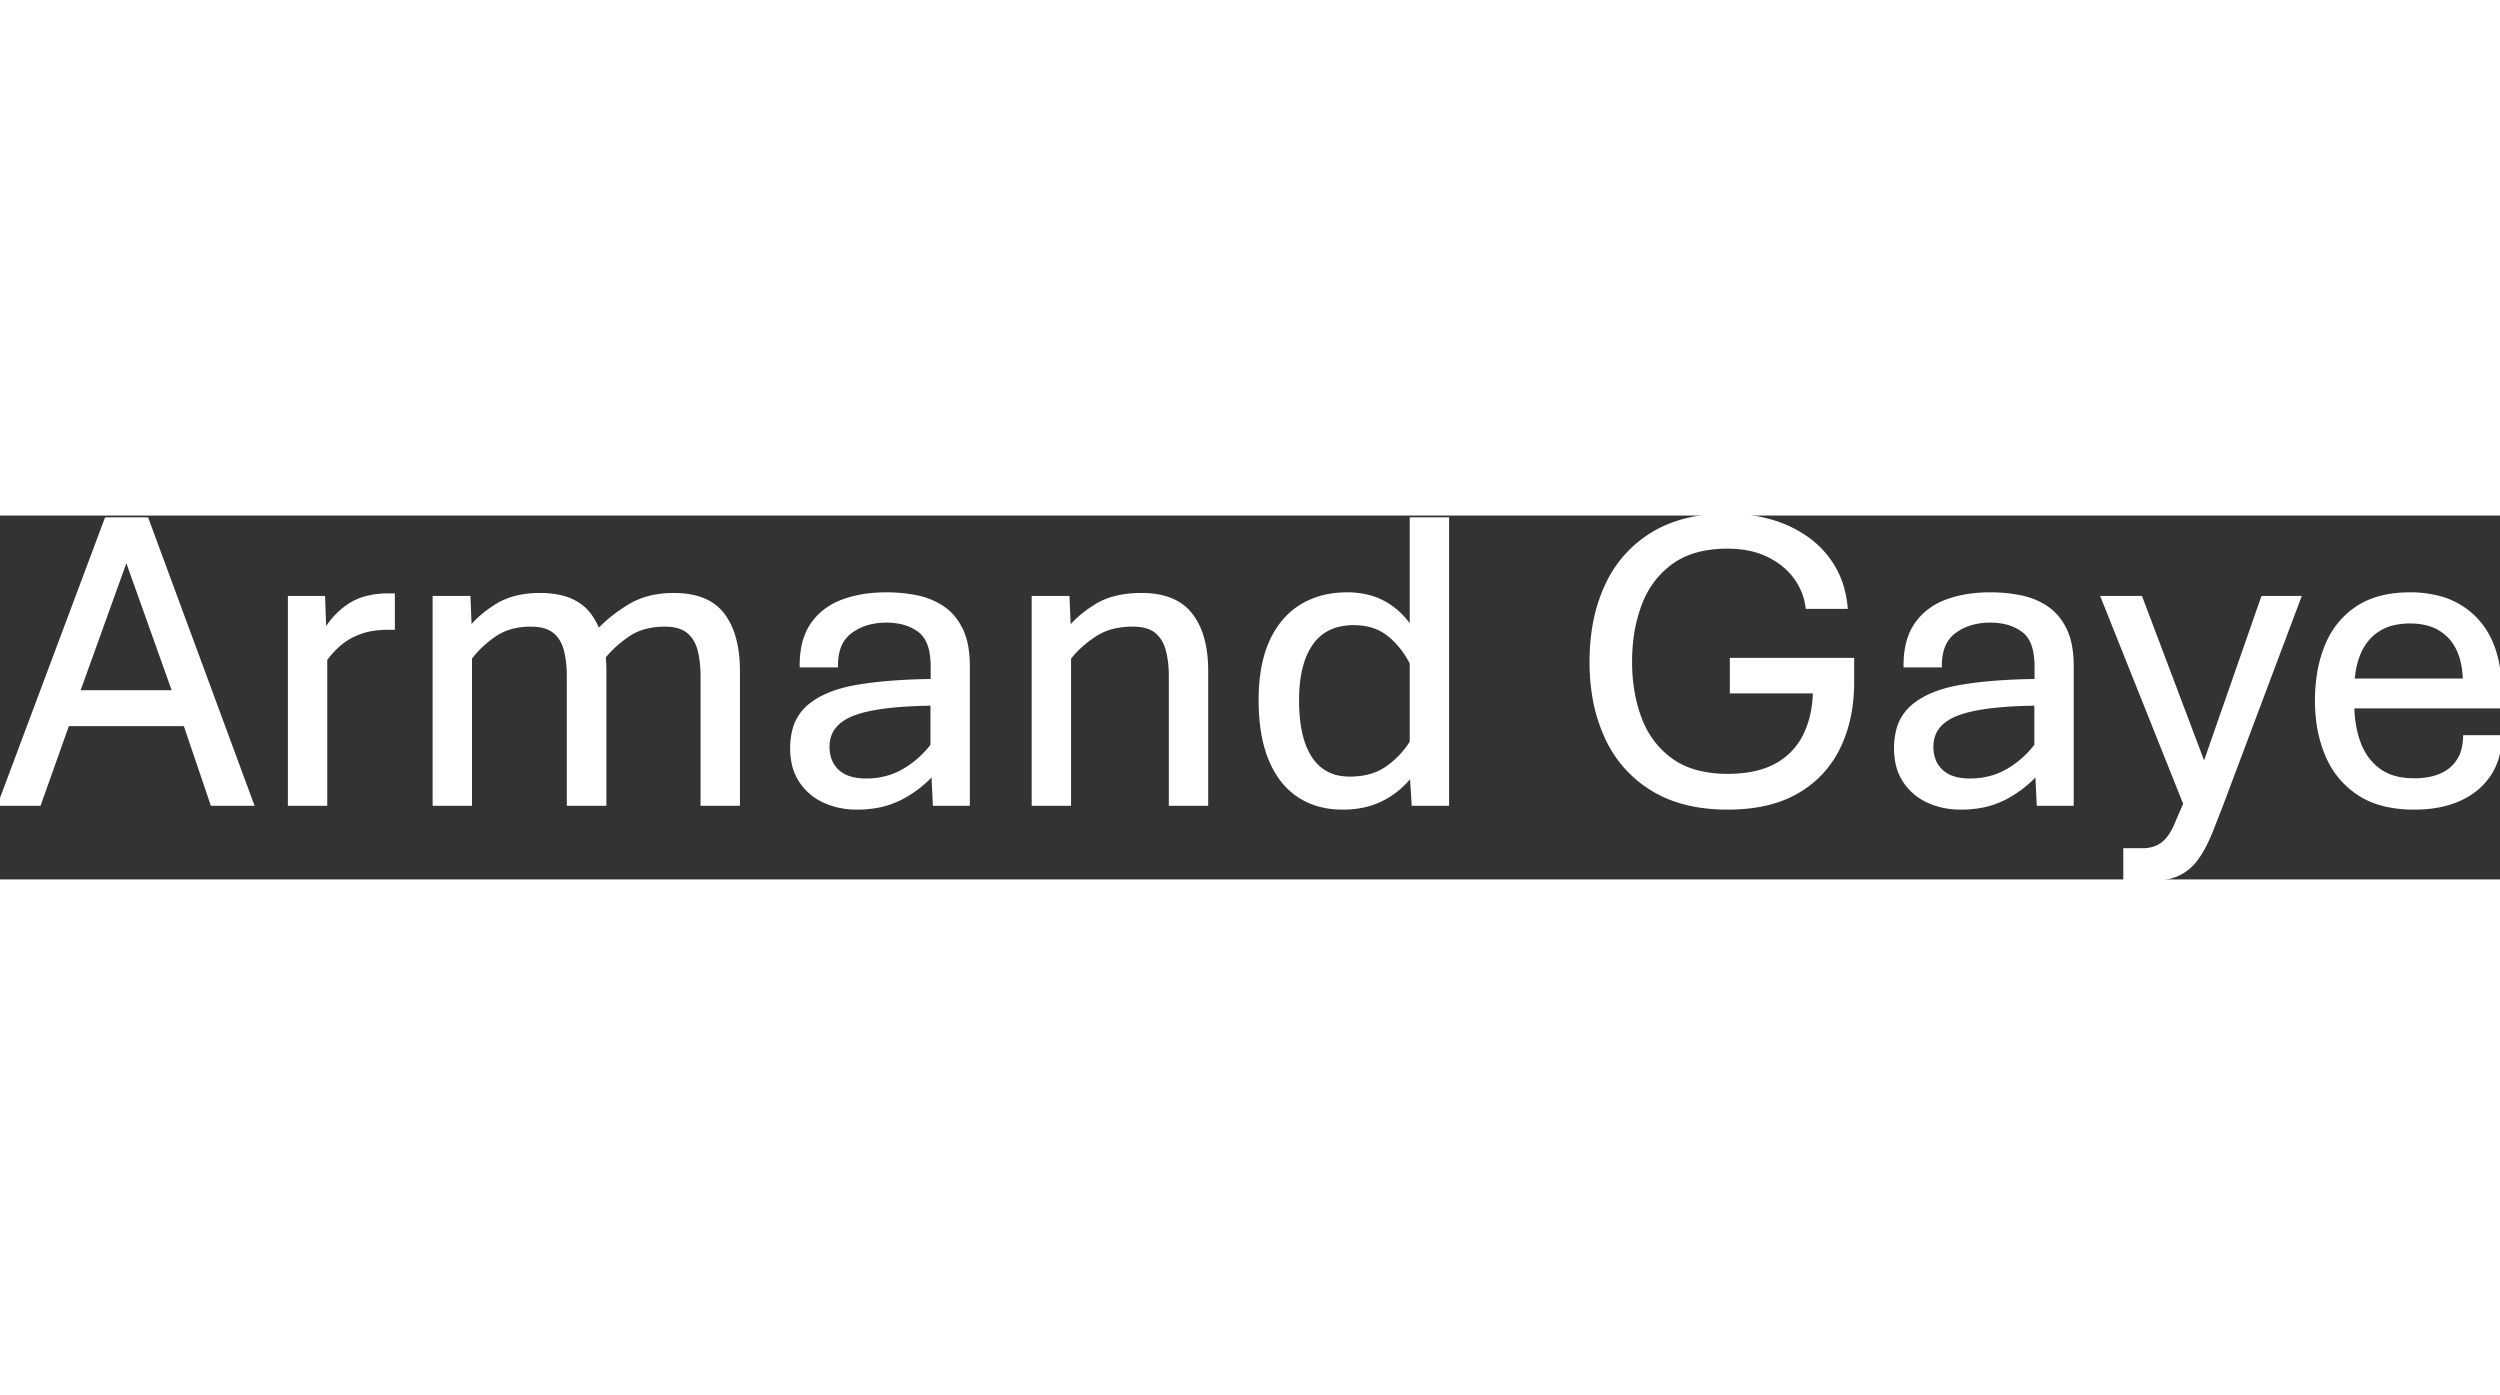 <svg width="150.686" height="84.082" viewBox="0 0 577.686 84.082" xmlns="http://www.w3.org/2000/svg"><rect x="0" y="0" width="577.686" height="84.082" fill="#333333" stroke="none"/><g id="svgGroup" stroke-linecap="round" fill-rule="evenodd" font-size="9pt" stroke="#000" stroke-width="0.25mm" fill="#000" style="stroke:#fff;stroke-width:0.25mm;fill:#fff"><path d="M 426.465 21.094 L 417.676 21.094 Q 417.188 17.334 414.868 14.185 Q 412.549 11.035 408.569 9.107 A 18.634 18.634 0 0 0 403.696 7.561 Q 401.573 7.181 399.159 7.178 A 30.633 30.633 0 0 0 399.121 7.178 A 28.502 28.502 0 0 0 393.614 7.68 Q 390.298 8.333 387.676 9.836 A 16.532 16.532 0 0 0 386.23 10.767 Q 381.25 14.356 378.955 20.362 A 34.68 34.68 0 0 0 376.931 28.854 A 43.657 43.657 0 0 0 376.66 33.789 A 40.475 40.475 0 0 0 377.374 41.541 A 32.844 32.844 0 0 0 378.979 47.144 A 20.809 20.809 0 0 0 383.557 54.336 A 20.083 20.083 0 0 0 386.279 56.641 Q 390.822 59.848 397.843 60.129 A 34.309 34.309 0 0 0 399.219 60.157 A 31.594 31.594 0 0 0 403.942 59.824 Q 407.726 59.251 410.522 57.691 A 15.65 15.65 0 0 0 417.114 50.806 A 21.78 21.78 0 0 0 419.047 44.593 A 28.165 28.165 0 0 0 419.385 40.625 L 400.195 40.625 L 400.195 33.35 L 427.979 33.35 L 427.979 38.477 Q 427.979 47.022 424.78 53.565 A 23.516 23.516 0 0 1 415.21 63.794 Q 409.485 67.106 401.139 67.443 A 47.69 47.69 0 0 1 399.219 67.481 A 41.1 41.1 0 0 1 391.423 66.78 Q 386.616 65.851 382.748 63.692 A 25.422 25.422 0 0 1 381.958 63.233 A 27.019 27.019 0 0 1 371.362 51.392 A 36.771 36.771 0 0 1 368.321 41.241 A 48.744 48.744 0 0 1 367.773 33.789 A 47.928 47.928 0 0 1 368.562 24.896 A 36.312 36.312 0 0 1 371.362 16.114 A 26.993 26.993 0 0 1 381.958 4.248 Q 388.965 0 399.219 0 A 36.019 36.019 0 0 1 408.863 1.274 A 34.073 34.073 0 0 1 408.936 1.294 Q 413.574 2.588 417.334 5.201 Q 421.094 7.813 423.511 11.768 A 20.134 20.134 0 0 1 425.873 17.569 A 25.914 25.914 0 0 1 426.465 21.094 Z M 495.947 84.082 L 491.113 84.082 L 491.113 77.344 L 495.117 77.344 A 8.629 8.629 0 0 0 497.462 77.039 A 6.886 6.886 0 0 0 499.829 75.855 A 7.693 7.693 0 0 0 501.25 74.39 Q 501.832 73.62 502.349 72.621 A 18.608 18.608 0 0 0 503.125 70.899 L 504.98 66.602 L 485.986 19.043 L 494.629 19.043 L 509.326 57.959 L 522.9 19.043 L 531.201 19.043 L 513.33 66.602 L 511.084 72.364 A 42.732 42.732 0 0 1 509.808 75.316 Q 509.129 76.728 508.418 77.888 A 20.275 20.275 0 0 1 507.544 79.2 Q 505.664 81.787 502.93 82.935 A 13.163 13.163 0 0 1 500.458 83.678 Q 499.215 83.931 497.764 84.025 A 27.894 27.894 0 0 1 495.947 84.082 Z M 247.021 66.602 L 238.867 66.602 L 238.867 19.043 L 246.68 19.043 L 246.973 26.367 A 18.44 18.44 0 0 1 249.355 23.822 Q 251.028 22.325 253.271 20.923 Q 257.373 18.36 263.77 18.36 A 20.857 20.857 0 0 1 268.034 18.766 Q 272.64 19.73 275.146 22.974 A 15.491 15.491 0 0 1 277.645 27.923 Q 278.311 30.078 278.561 32.67 A 34.086 34.086 0 0 1 278.711 35.938 L 278.711 66.602 L 270.557 66.602 L 270.557 37.11 A 28.005 28.005 0 0 0 270.396 34.031 Q 270.225 32.487 269.872 31.137 A 17.164 17.164 0 0 0 269.824 30.957 A 9.174 9.174 0 0 0 268.895 28.709 A 7.325 7.325 0 0 0 267.212 26.734 Q 265.739 25.529 263.233 25.268 A 14.163 14.163 0 0 0 261.768 25.196 A 19.397 19.397 0 0 0 257.653 25.61 A 13.862 13.862 0 0 0 252.832 27.613 A 27.61 27.61 0 0 0 249.573 30.146 A 20.921 20.921 0 0 0 247.021 32.91 L 247.021 66.602 Z M 108.594 66.602 L 100.439 66.602 L 100.439 19.043 L 108.252 19.043 L 108.545 26.367 A 17.19 17.19 0 0 1 110.756 23.907 Q 111.95 22.799 113.464 21.742 A 32.564 32.564 0 0 1 114.697 20.923 Q 118.581 18.467 124.303 18.364 A 28.016 28.016 0 0 1 124.805 18.36 A 21.213 21.213 0 0 1 129.006 18.747 Q 131.435 19.239 133.267 20.354 A 10.266 10.266 0 0 1 136.182 22.998 A 15.805 15.805 0 0 1 138.612 27.954 Q 139.648 31.398 139.648 35.938 L 139.648 66.602 L 131.445 66.602 L 131.445 37.11 A 28.961 28.961 0 0 0 131.29 34.031 Q 131.113 32.384 130.737 30.957 A 8.88 8.88 0 0 0 129.811 28.692 A 7.203 7.203 0 0 0 128.125 26.734 A 6.244 6.244 0 0 0 126.079 25.662 Q 125.178 25.374 124.086 25.264 A 14.254 14.254 0 0 0 122.656 25.196 A 17.37 17.37 0 0 0 118.623 25.642 A 12.984 12.984 0 0 0 114.16 27.613 A 26.406 26.406 0 0 0 110.949 30.228 A 20.39 20.39 0 0 0 108.594 32.91 L 108.594 66.602 Z M 215.527 38.233 L 215.527 34.912 A 19.238 19.238 0 0 0 215.326 32.02 Q 214.747 28.224 212.5 26.538 A 11.054 11.054 0 0 0 208.087 24.587 A 15.739 15.739 0 0 0 204.834 24.268 A 16.18 16.18 0 0 0 200.884 24.728 A 12.265 12.265 0 0 0 196.533 26.758 Q 193.164 29.248 193.164 34.619 L 185.254 34.619 A 22.289 22.289 0 0 1 185.579 30.698 Q 186.158 27.462 187.769 25.147 Q 190.283 21.534 194.702 19.873 A 25.321 25.321 0 0 1 200.083 18.531 A 34.008 34.008 0 0 1 204.834 18.213 Q 208.496 18.213 211.841 18.897 A 16.64 16.64 0 0 1 216.998 20.85 A 15.711 15.711 0 0 1 217.847 21.387 Q 220.508 23.194 222.07 26.441 A 14.238 14.238 0 0 1 223.111 29.515 Q 223.437 30.975 223.559 32.68 A 29.842 29.842 0 0 1 223.633 34.815 L 223.633 66.602 L 216.016 66.602 L 215.674 59.375 A 26.117 26.117 0 0 1 208.081 65.259 A 19.762 19.762 0 0 1 202.117 67.168 A 26.129 26.129 0 0 1 197.998 67.481 A 18.74 18.74 0 0 1 193.148 66.87 A 16.459 16.459 0 0 1 190.503 65.918 A 12.792 12.792 0 0 1 185.083 61.304 A 11.813 11.813 0 0 1 183.372 57.08 A 16.622 16.622 0 0 1 183.057 53.76 A 16.307 16.307 0 0 1 183.488 49.894 A 10.648 10.648 0 0 1 187.061 44.043 A 17.307 17.307 0 0 1 191.157 41.563 Q 194.24 40.204 198.389 39.527 A 90.288 90.288 0 0 1 205.274 38.69 Q 208.824 38.388 212.816 38.282 A 162.538 162.538 0 0 1 215.527 38.233 Z M 470.605 38.233 L 470.605 34.912 A 19.238 19.238 0 0 0 470.404 32.02 Q 469.825 28.224 467.578 26.538 A 11.054 11.054 0 0 0 463.165 24.587 A 15.739 15.739 0 0 0 459.912 24.268 A 16.18 16.18 0 0 0 455.962 24.728 A 12.265 12.265 0 0 0 451.611 26.758 Q 448.242 29.248 448.242 34.619 L 440.332 34.619 A 22.289 22.289 0 0 1 440.657 30.698 Q 441.236 27.462 442.847 25.147 Q 445.361 21.534 449.78 19.873 A 25.321 25.321 0 0 1 455.161 18.531 A 34.008 34.008 0 0 1 459.912 18.213 Q 463.574 18.213 466.919 18.897 A 16.64 16.64 0 0 1 472.077 20.85 A 15.711 15.711 0 0 1 472.925 21.387 Q 475.586 23.194 477.148 26.441 A 14.238 14.238 0 0 1 478.189 29.515 Q 478.515 30.975 478.637 32.68 A 29.842 29.842 0 0 1 478.711 34.815 L 478.711 66.602 L 471.094 66.602 L 470.752 59.375 A 26.117 26.117 0 0 1 463.159 65.259 A 19.762 19.762 0 0 1 457.195 67.168 A 26.129 26.129 0 0 1 453.076 67.481 A 18.74 18.74 0 0 1 448.226 66.87 A 16.459 16.459 0 0 1 445.581 65.918 A 12.792 12.792 0 0 1 440.161 61.304 A 11.813 11.813 0 0 1 438.45 57.08 A 16.622 16.622 0 0 1 438.135 53.76 A 16.307 16.307 0 0 1 438.566 49.894 A 10.648 10.648 0 0 1 442.139 44.043 A 17.307 17.307 0 0 1 446.235 41.563 Q 449.318 40.204 453.467 39.527 A 90.288 90.288 0 0 1 460.352 38.69 Q 463.902 38.388 467.894 38.282 A 162.538 162.538 0 0 1 470.605 38.233 Z M 9.033 66.602 L 0 66.602 L 24.609 0.879 L 33.887 0.879 L 58.154 66.602 L 49.072 66.602 L 42.822 48.194 L 15.576 48.194 L 9.033 66.602 Z M 577.441 44.092 L 543.555 44.092 A 26.859 26.859 0 0 0 544.145 49.53 A 22.759 22.759 0 0 0 545.044 52.613 Q 546.484 56.494 549.609 58.838 A 11.085 11.085 0 0 0 553.495 60.667 Q 555.059 61.077 556.903 61.161 A 21.219 21.219 0 0 0 557.861 61.182 A 18.867 18.867 0 0 0 561.193 60.906 Q 564.339 60.341 566.406 58.618 A 8.651 8.651 0 0 0 569.299 53.826 A 12.948 12.948 0 0 0 569.629 51.221 L 577.686 51.221 A 18.246 18.246 0 0 1 577.005 55.767 A 14.63 14.63 0 0 1 575.098 59.888 A 15.391 15.391 0 0 1 569.651 64.81 A 19.006 19.006 0 0 1 568.262 65.503 Q 563.867 67.481 557.861 67.481 A 30.424 30.424 0 0 1 552.434 67.024 Q 548.239 66.263 545.142 64.234 Q 540.186 60.987 537.793 55.396 A 29.596 29.596 0 0 1 535.646 47.153 A 37.177 37.177 0 0 1 535.4 42.823 A 38.818 38.818 0 0 1 535.91 36.383 A 28.871 28.871 0 0 1 537.72 30.005 A 19.285 19.285 0 0 1 542 23.588 A 18.459 18.459 0 0 1 544.8 21.338 Q 549.218 18.438 555.843 18.229 A 33.063 33.063 0 0 1 556.885 18.213 A 25.898 25.898 0 0 1 563.31 18.966 A 17.916 17.916 0 0 1 572.119 24.073 Q 576.897 29.147 577.538 38.065 A 39.848 39.848 0 0 1 577.637 40.918 Q 577.637 41.651 577.588 42.652 Q 577.551 43.406 577.487 43.842 A 3.603 3.603 0 0 1 577.441 44.092 Z M 326.221 26.465 L 326.221 0.879 L 334.375 0.879 L 334.375 66.602 L 326.66 66.602 L 326.221 59.668 A 19.427 19.427 0 0 1 319.957 65.154 A 22.433 22.433 0 0 1 319.678 65.308 A 17.641 17.641 0 0 1 314.12 67.175 A 23.503 23.503 0 0 1 310.254 67.481 A 20.368 20.368 0 0 1 305.011 66.833 A 16.407 16.407 0 0 1 300.195 64.698 A 16.349 16.349 0 0 1 295.361 59.717 A 22.061 22.061 0 0 1 293.628 56.372 Q 291.716 51.805 291.38 45.462 A 52.68 52.68 0 0 1 291.309 42.676 Q 291.309 36.233 292.867 31.487 A 22.84 22.84 0 0 1 293.774 29.151 A 20.229 20.229 0 0 1 296.693 24.46 A 16.652 16.652 0 0 1 300.732 20.972 A 18.48 18.48 0 0 1 307.671 18.483 A 24.021 24.021 0 0 1 311.328 18.213 A 19.626 19.626 0 0 1 315.799 18.701 A 15.416 15.416 0 0 1 320.166 20.435 A 17.188 17.188 0 0 1 326.221 26.465 Z M 170.508 66.602 L 162.354 66.602 L 162.354 37.11 A 28.961 28.961 0 0 0 162.198 34.031 Q 162.022 32.384 161.646 30.957 A 8.88 8.88 0 0 0 160.719 28.692 A 7.203 7.203 0 0 0 159.033 26.734 Q 157.514 25.507 154.969 25.258 A 13.985 13.985 0 0 0 153.613 25.196 A 18.035 18.035 0 0 0 149.624 25.615 A 13.135 13.135 0 0 0 145.068 27.564 A 27.627 27.627 0 0 0 141.554 30.39 A 22.424 22.424 0 0 0 139.355 32.813 L 138.135 26.856 Q 140.967 23.731 145.288 21.045 A 17.517 17.517 0 0 1 151.536 18.707 A 23.581 23.581 0 0 1 155.664 18.36 A 21.213 21.213 0 0 1 159.866 18.747 Q 162.295 19.239 164.126 20.354 A 10.266 10.266 0 0 1 167.041 22.998 A 15.805 15.805 0 0 1 169.471 27.954 Q 170.508 31.398 170.508 35.938 L 170.508 66.602 Z M 75.146 66.602 L 66.992 66.602 L 66.992 19.043 L 74.658 19.043 L 74.951 27.149 A 17.797 17.797 0 0 1 80.518 20.948 A 13.061 13.061 0 0 1 84.838 19.023 Q 87.072 18.457 89.795 18.457 L 90.771 18.457 L 90.771 25.928 L 89.648 25.928 A 23.194 23.194 0 0 0 86.599 26.119 Q 85.002 26.33 83.63 26.778 A 14.039 14.039 0 0 0 83.398 26.856 A 15.893 15.893 0 0 0 80.098 28.422 A 13.933 13.933 0 0 0 78.711 29.419 Q 76.709 31.055 75.146 33.203 L 75.146 66.602 Z M 326.221 52.393 L 326.221 34.082 A 20.219 20.219 0 0 0 322.7 29.046 A 18.572 18.572 0 0 0 320.972 27.466 A 11.638 11.638 0 0 0 315.642 25.096 A 16.058 16.058 0 0 0 312.793 24.854 A 14.383 14.383 0 0 0 308.711 25.4 A 10.455 10.455 0 0 0 303.003 29.492 A 15.776 15.776 0 0 0 300.824 34.053 Q 299.707 37.703 299.707 42.676 A 40.398 40.398 0 0 0 299.995 47.672 Q 300.652 52.927 302.808 56.153 A 9.945 9.945 0 0 0 310.022 60.666 A 13.875 13.875 0 0 0 311.914 60.791 A 18.242 18.242 0 0 0 315.851 60.388 A 12.902 12.902 0 0 0 320.605 58.326 A 20.478 20.478 0 0 0 326.221 52.393 Z M 29.199 9.619 L 17.969 40.821 L 40.332 40.821 L 29.199 9.619 Z M 215.479 53.125 L 215.479 43.457 A 121.403 121.403 0 0 0 209.444 43.665 Q 203.567 44.025 199.732 44.982 A 21.46 21.46 0 0 0 196.851 45.899 A 11.726 11.726 0 0 0 194.188 47.373 Q 191.257 49.587 191.212 53.3 A 9.589 9.589 0 0 0 191.211 53.418 A 9.057 9.057 0 0 0 191.544 55.936 A 6.869 6.869 0 0 0 193.481 59.107 Q 195.356 60.86 198.677 61.166 A 16.027 16.027 0 0 0 200.146 61.231 A 17.823 17.823 0 0 0 205.985 60.295 A 16.249 16.249 0 0 0 208.936 58.936 A 22.025 22.025 0 0 0 215.479 53.125 Z M 470.557 53.125 L 470.557 43.457 A 121.403 121.403 0 0 0 464.522 43.665 Q 458.645 44.025 454.81 44.982 A 21.46 21.46 0 0 0 451.929 45.899 A 11.726 11.726 0 0 0 449.266 47.373 Q 446.336 49.587 446.29 53.3 A 9.589 9.589 0 0 0 446.289 53.418 A 9.057 9.057 0 0 0 446.622 55.936 A 6.869 6.869 0 0 0 448.56 59.107 Q 450.434 60.86 453.755 61.166 A 16.027 16.027 0 0 0 455.225 61.231 A 17.823 17.823 0 0 0 461.063 60.295 A 16.249 16.249 0 0 0 464.014 58.936 A 22.025 22.025 0 0 0 470.557 53.125 Z M 543.604 38.135 L 569.58 38.135 Q 569.434 31.494 566.113 27.979 A 10.899 10.899 0 0 0 560.345 24.811 A 16.305 16.305 0 0 0 556.885 24.463 A 16.358 16.358 0 0 0 552.974 24.904 A 11.108 11.108 0 0 0 547.534 27.954 A 12.54 12.54 0 0 0 544.862 32.225 Q 543.873 34.777 543.604 38.135 Z" vector-effect="non-scaling-stroke"/></g></svg>